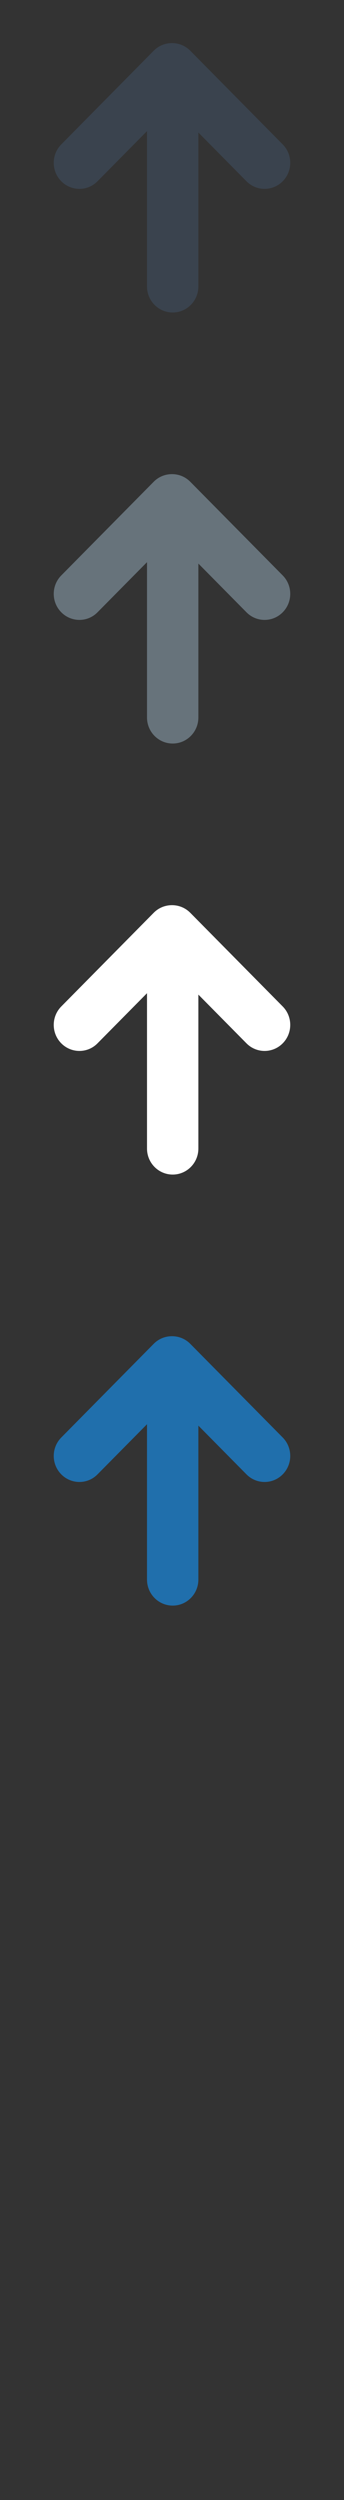 <svg width="32" height="232" viewBox="0 0 32 232" xmlns="http://www.w3.org/2000/svg" xmlns:sketch="http://www.bohemiancoding.com/sketch/ns"><rect x="0" y="0" width="32" height="232" fill="#333333" stroke="none"/><title>arrow-up</title><g sketch:type="MSPage" fill="none"><path d="M17.702 124.709l8.599 8.694c.931.943.931 2.474 0 3.416-.932.945-2.446.945-3.376 0l-4.472-4.52v14.286c0 1.331-1.068 2.415-2.387 2.415-1.325 0-2.391-1.084-2.391-2.415v-14.416l-4.602 4.65c-.925.945-2.441.945-3.375 0-.932-.942-.932-2.473 0-3.416l8.598-8.694c.469-.477 1.087-.711 1.703-.709.613-.002 1.231.232 1.702.709" fill="#206FAC" sketch:type="MSShapeGroup"/><path d="M17.702 84.709l8.599 8.694c.931.943.931 2.474 0 3.416-.932.945-2.446.945-3.376 0l-4.472-4.52v14.286c0 1.331-1.068 2.415-2.387 2.415-1.325 0-2.391-1.084-2.391-2.415v-14.416l-4.602 4.65c-.925.945-2.441.945-3.375 0-.932-.942-.932-2.473 0-3.416l8.598-8.694c.469-.477 1.087-.711 1.703-.709.613-.002 1.231.232 1.702.709" fill="#fff" sketch:type="MSShapeGroup"/><path d="M17.702 44.709l8.599 8.694c.931.943.931 2.474 0 3.416-.932.945-2.446.945-3.376 0l-4.472-4.52v14.286c0 1.331-1.068 2.415-2.387 2.415-1.325 0-2.391-1.084-2.391-2.415v-14.416l-4.602 4.65c-.925.945-2.441.945-3.375 0-.932-.942-.932-2.473 0-3.416l8.598-8.694c.469-.477 1.087-.711 1.703-.709.613-.002 1.231.232 1.702.709" fill="#67737B" sketch:type="MSShapeGroup"/><path d="M17.702 4.709l8.599 8.694c.931.943.931 2.474 0 3.416-.932.945-2.446.945-3.376 0l-4.472-4.52v14.286c0 1.331-1.068 2.415-2.387 2.415-1.325 0-2.391-1.084-2.391-2.415v-14.416l-4.602 4.65c-.925.945-2.441.945-3.375 0-.932-.942-.932-2.473 0-3.416l8.598-8.694c.469-.477 1.087-.711 1.703-.709.613-.002 1.231.232 1.702.709" fill="#3A434E" sketch:type="MSShapeGroup"/></g></svg>